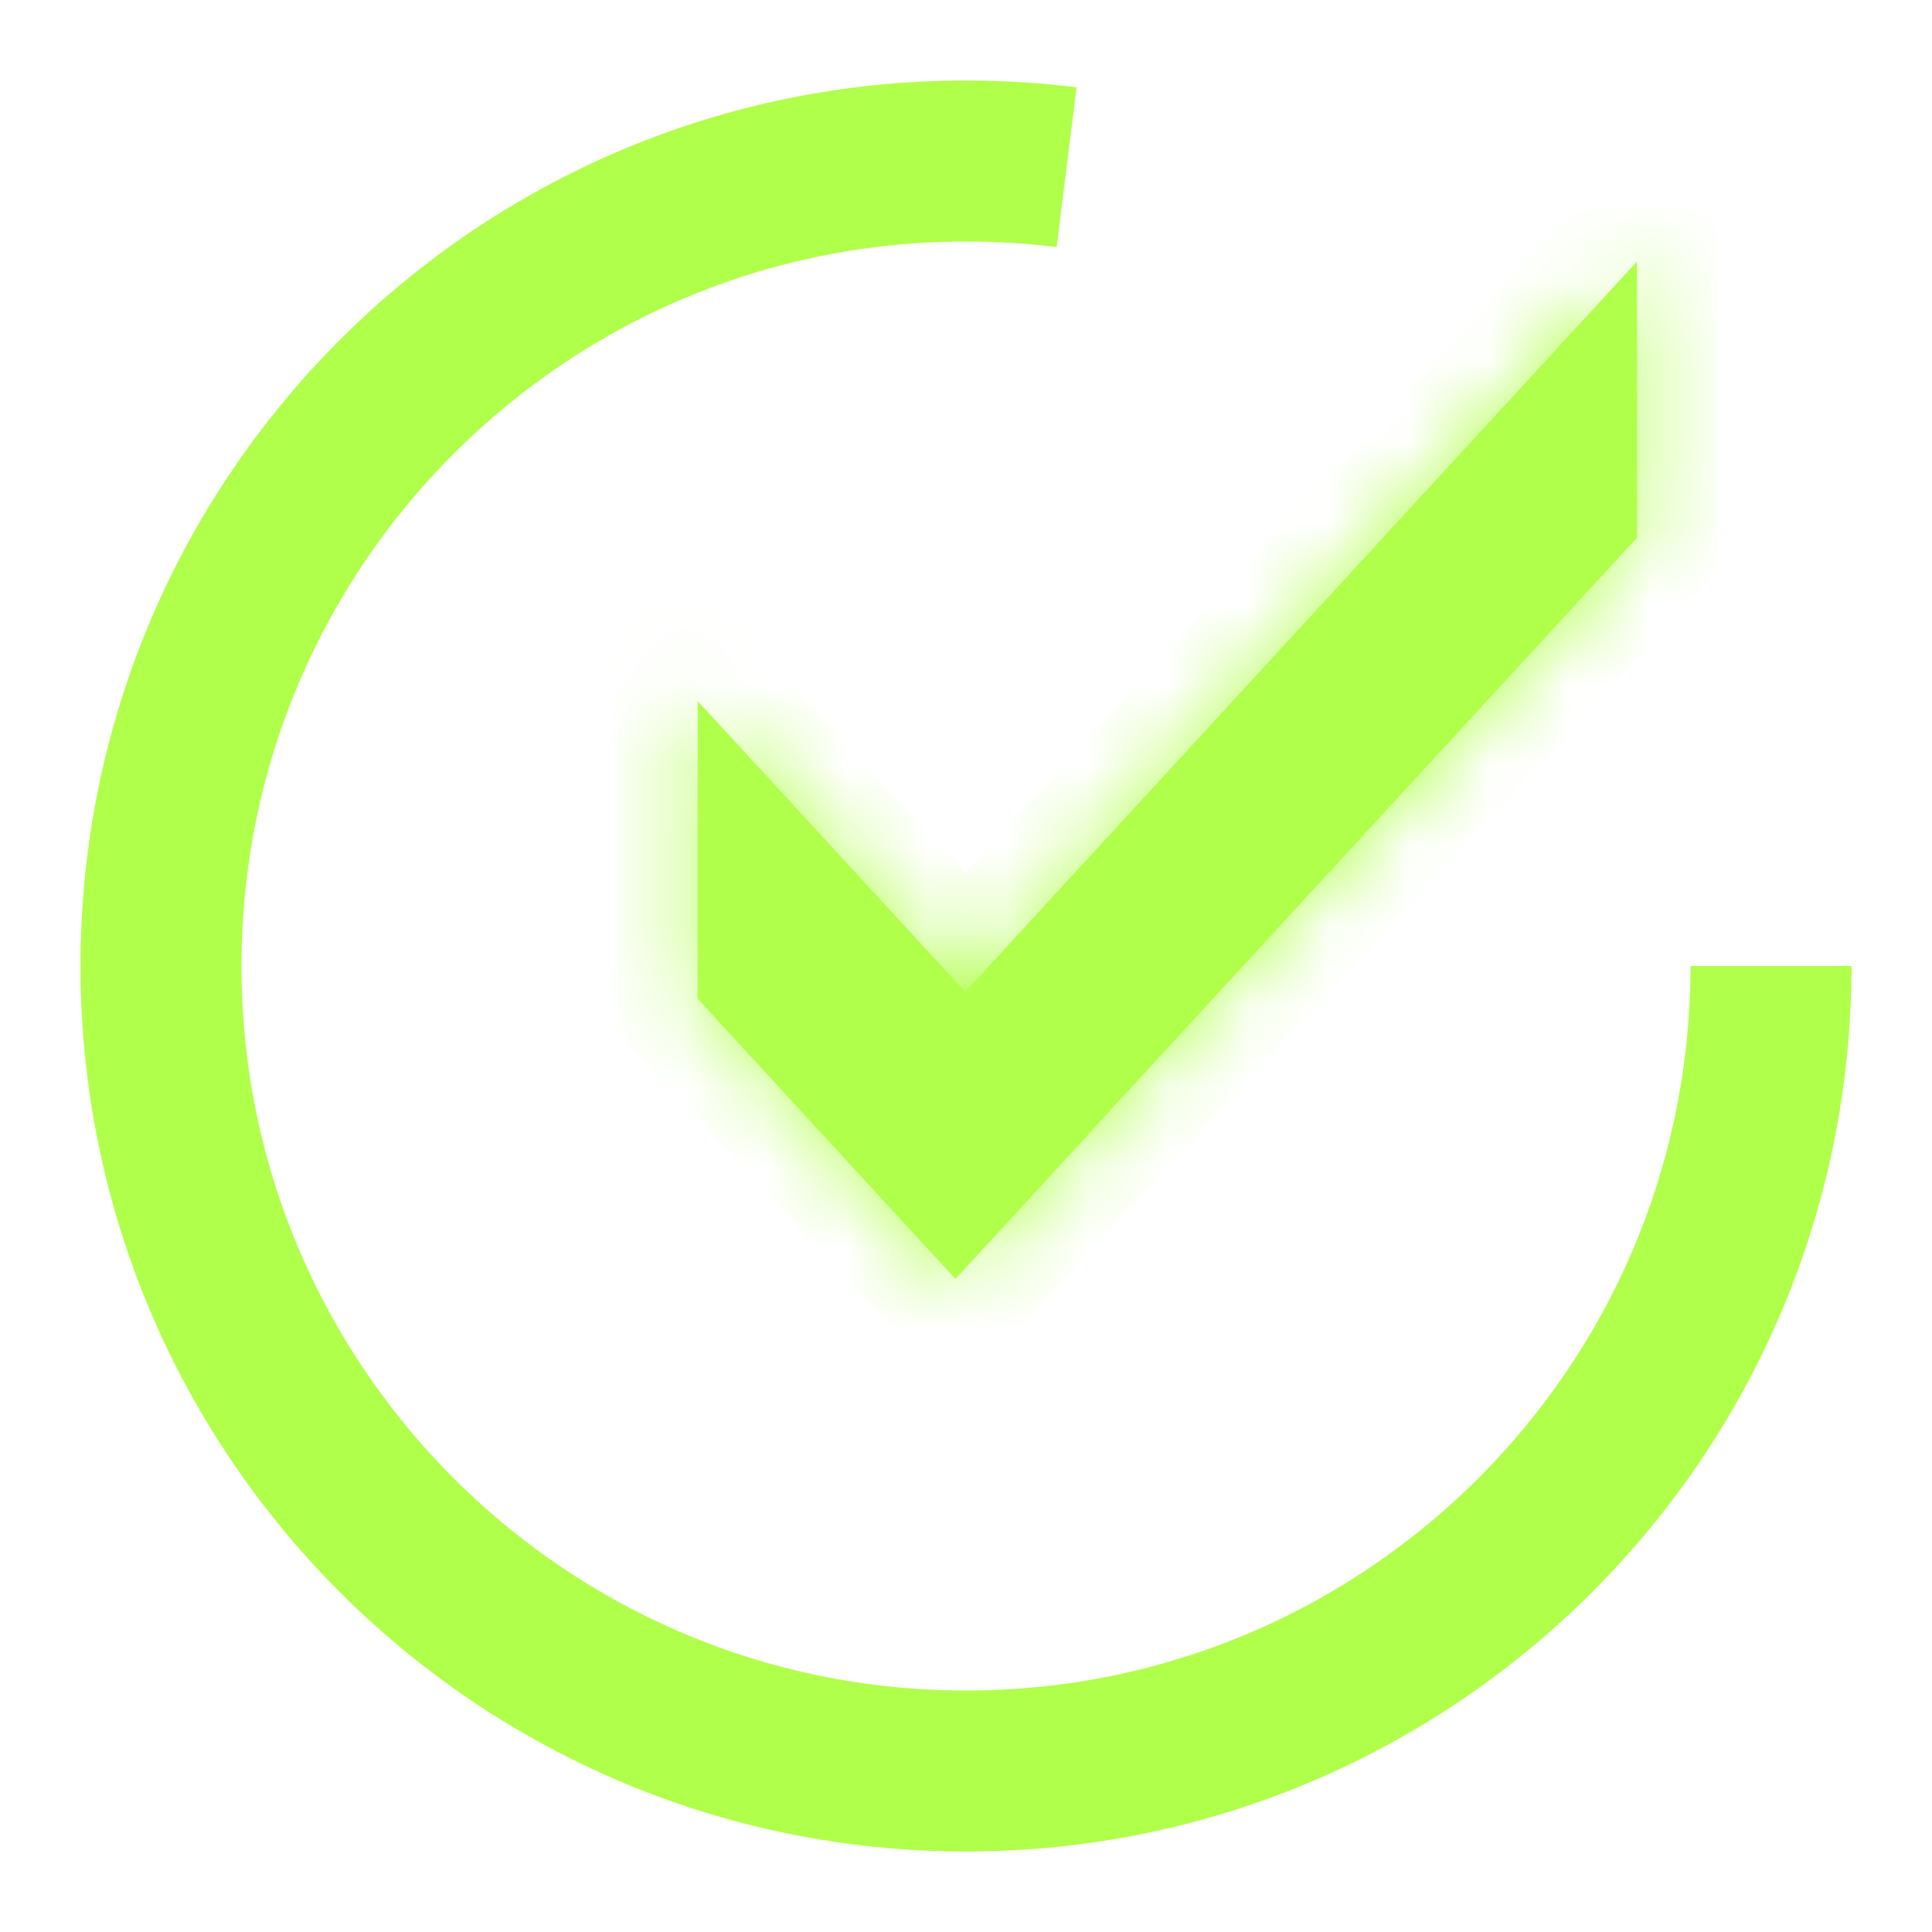 <svg width="24" height="24" viewBox="0 0 24 24" fill="none" xmlns="http://www.w3.org/2000/svg">
<path d="M22 12C22 17.523 17.523 22 12 22C6.477 22 2 17.523 2 12C2 6.477 6.477 2 12 2C12.423 2 12.841 2.026 13.25 2.077" stroke="#B0FF4A" stroke-width="2"/>
<mask id="path-2-inside-1_845_295" fill="white">
<path fill-rule="evenodd" clip-rule="evenodd" d="M20.335 3.249L11.99 12.322L8.667 8.709V12.406L11.869 15.887L13.569 14.038L13.568 14.036L20.335 6.679V3.249Z"/>
</mask>
<path fill-rule="evenodd" clip-rule="evenodd" d="M20.335 3.249L11.99 12.322L8.667 8.709V12.406L11.869 15.887L13.569 14.038L13.568 14.036L20.335 6.679V3.249Z" fill="#B0FF4A"/>
<path d="M20.335 3.249H21.335V0.685L19.599 2.572L20.335 3.249ZM11.99 12.322L11.254 12.999L11.99 13.799L12.726 12.999L11.99 12.322ZM8.667 8.709L9.403 8.032L7.667 6.145V8.709H8.667ZM8.667 12.406H7.667V12.796L7.931 13.083L8.667 12.406ZM11.869 15.887L11.133 16.564L11.869 17.364L12.605 16.564L11.869 15.887ZM13.569 14.038L14.305 14.715L14.928 14.038L14.305 13.361L13.569 14.038ZM13.568 14.036L12.832 13.359L12.209 14.037L12.832 14.713L13.568 14.036ZM20.335 6.679L21.071 7.356L21.335 7.068V6.679H20.335ZM19.599 2.572L11.254 11.645L12.726 12.999L21.071 3.926L19.599 2.572ZM12.726 11.645L9.403 8.032L7.931 9.386L11.254 12.999L12.726 11.645ZM7.667 8.709V12.406H9.667V8.709H7.667ZM7.931 13.083L11.133 16.564L12.605 15.21L9.403 11.729L7.931 13.083ZM12.605 16.564L14.305 14.715L12.833 13.361L11.133 15.21L12.605 16.564ZM14.305 13.361L14.303 13.359L12.832 14.713L12.833 14.715L14.305 13.361ZM14.304 14.713L21.071 7.356L19.599 6.002L12.832 13.359L14.304 14.713ZM21.335 6.679V3.249H19.335V6.679H21.335Z" fill="#B0FF4A" mask="url(#path-2-inside-1_845_295)"/>
</svg>
